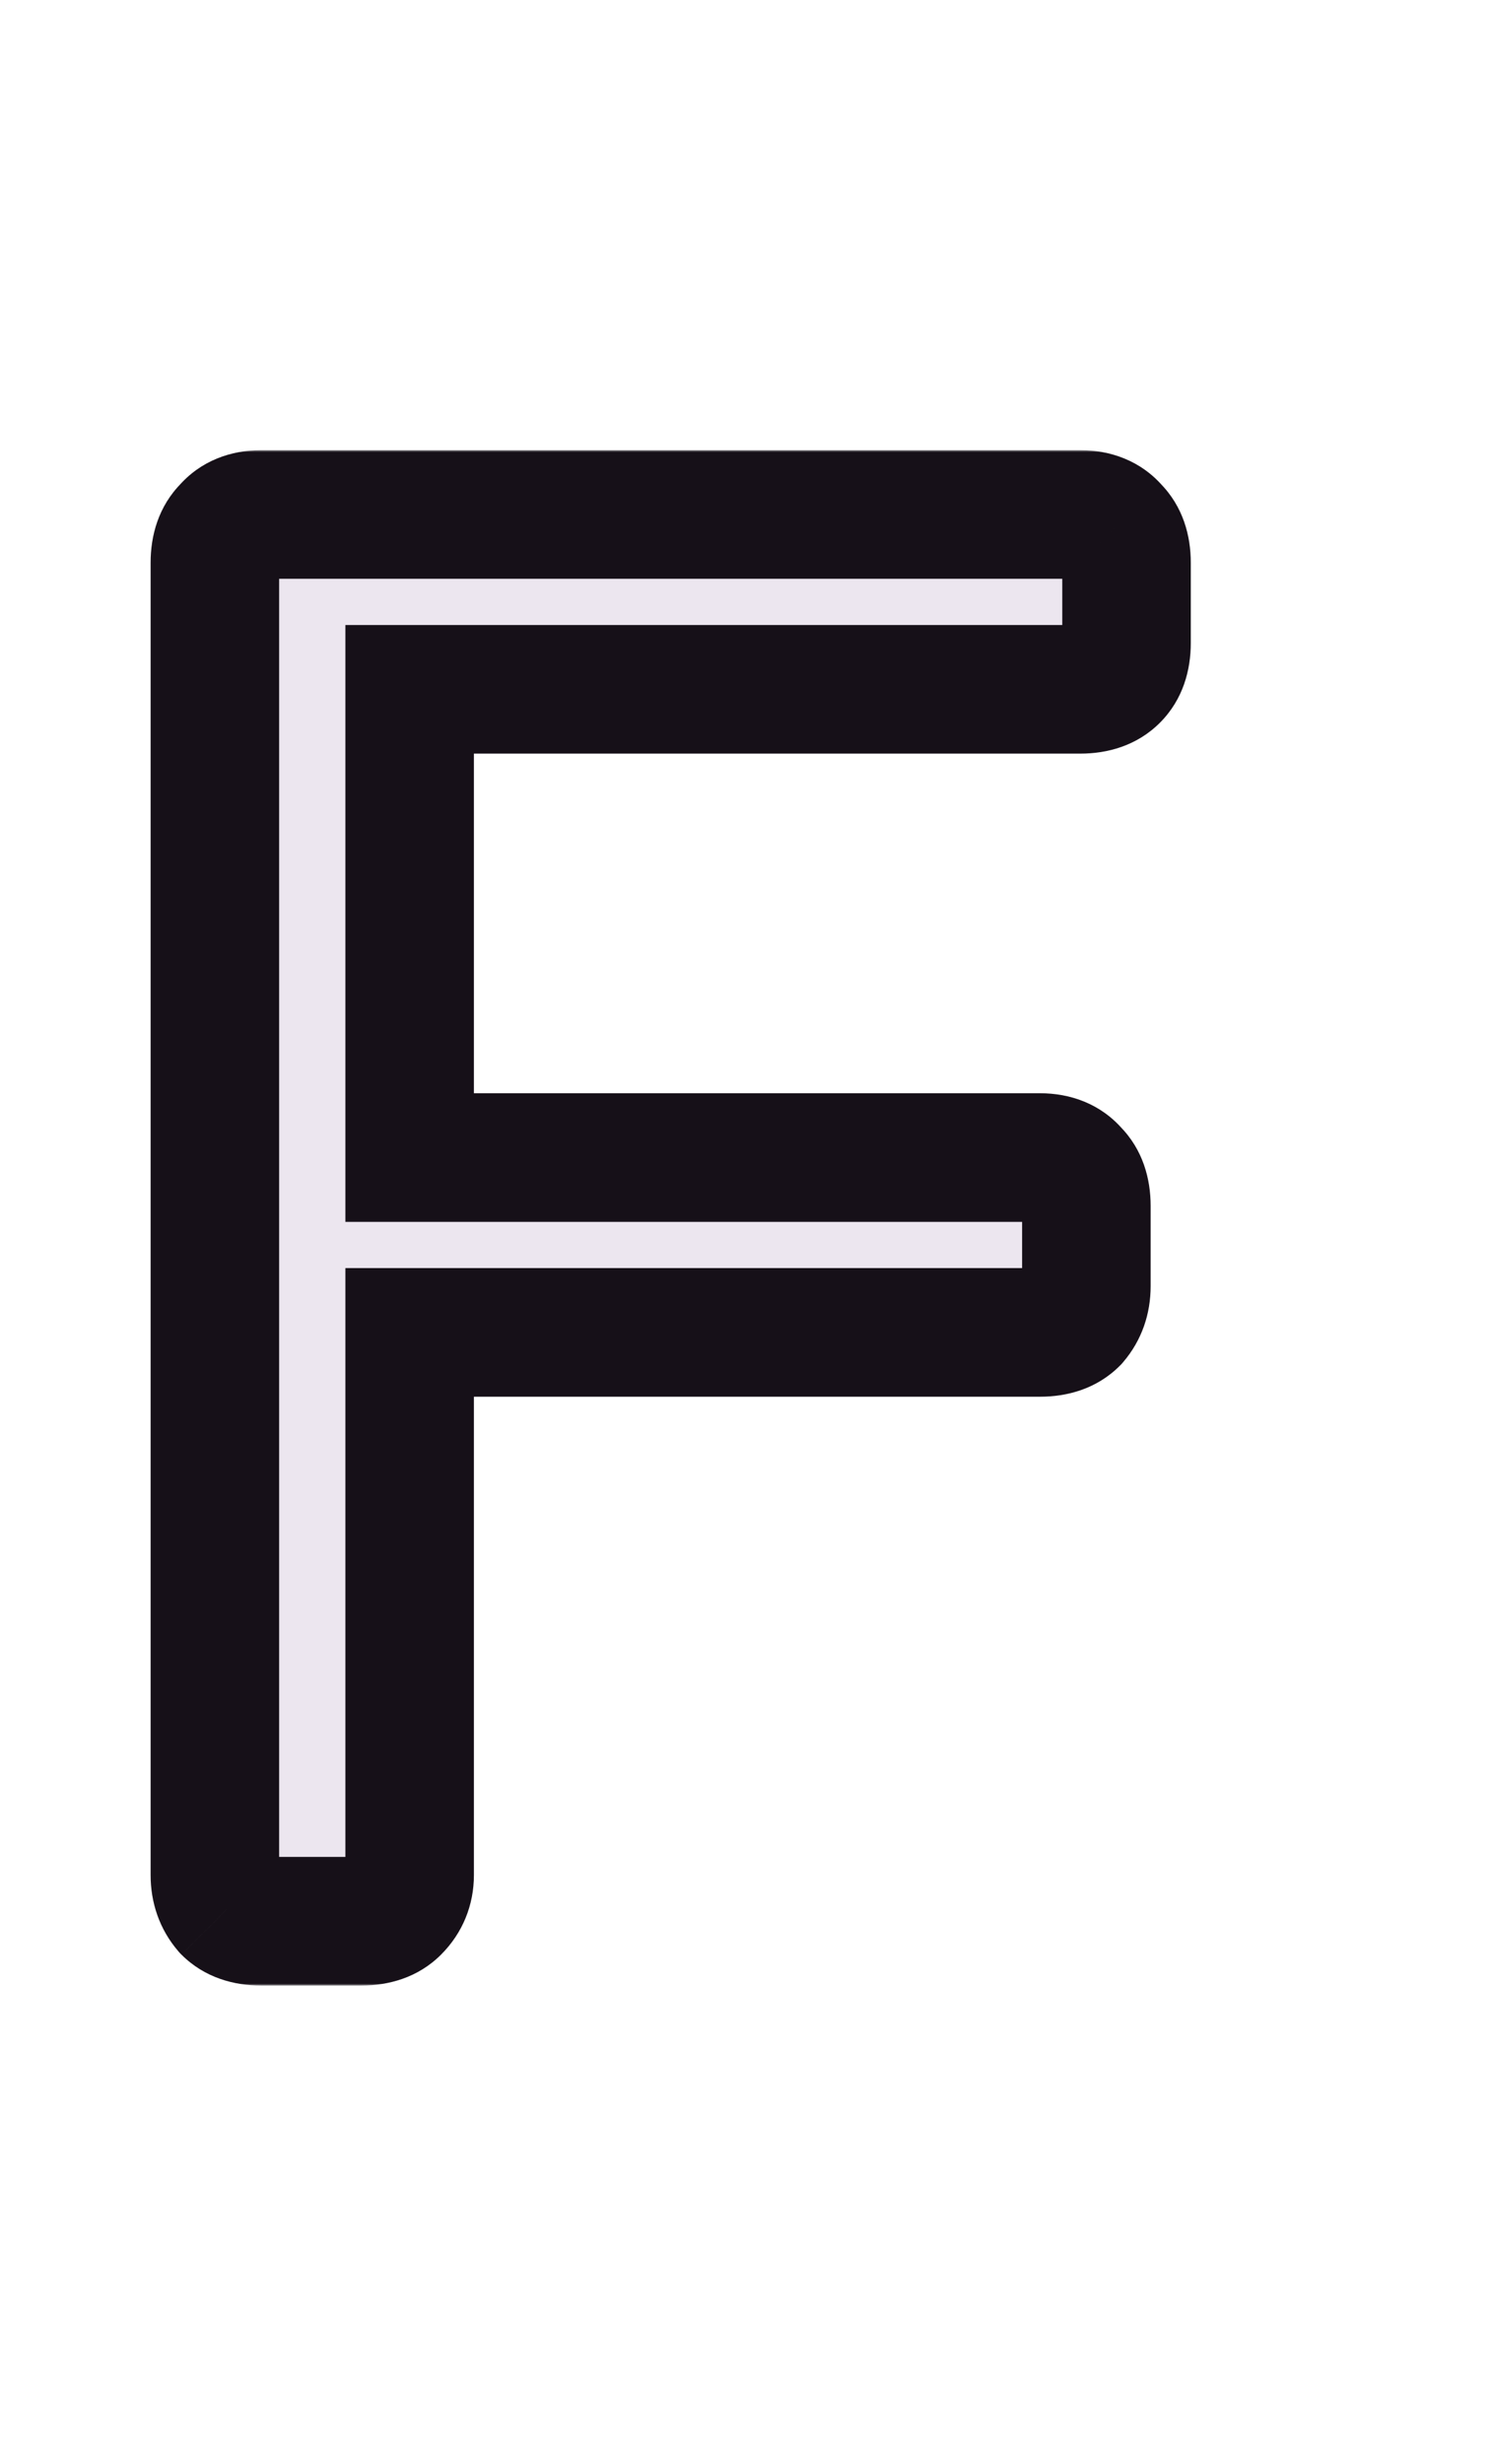 <svg width="371" height="613" viewBox="0 0 371 613" fill="none" xmlns="http://www.w3.org/2000/svg">
<mask id="path-1-outside-1_6_12" maskUnits="userSpaceOnUse" x="37" y="112" width="260" height="382" fill="black">
<rect fill="white" x="37" y="112" width="260" height="382"/>
<path d="M65 478C61.333 478 58.5 477 56.5 475C54.5 472.667 53.5 469.833 53.5 466.5V140C53.5 136.333 54.5 133.5 56.5 131.5C58.5 129.167 61.333 128 65 128H269C272.667 128 275.5 129.167 277.5 131.5C279.5 133.5 280.5 136.333 280.5 140V160C280.5 163.667 279.5 166.5 277.5 168.5C275.5 170.5 272.667 171.5 269 171.5H102V288H259C262.667 288 265.5 289.167 267.5 291.5C269.5 293.5 270.5 296.333 270.5 300V320C270.5 323.333 269.5 326.167 267.5 328.5C265.5 330.5 262.667 331.5 259 331.5H102V466.5C102 469.833 100.833 472.667 98.5 475C96.5 477 93.667 478 90 478H65Z"/>
</mask>
<path d="M65 478C61.333 478 58.5 477 56.5 475C54.5 472.667 53.5 469.833 53.5 466.5V140C53.5 136.333 54.5 133.5 56.5 131.5C58.5 129.167 61.333 128 65 128H269C272.667 128 275.5 129.167 277.5 131.5C279.5 133.5 280.5 136.333 280.5 140V160C280.5 163.667 279.5 166.5 277.5 168.5C275.5 170.5 272.667 171.5 269 171.5H102V288H259C262.667 288 265.5 289.167 267.5 291.5C269.5 293.5 270.5 296.333 270.5 300V320C270.5 323.333 269.5 326.167 267.5 328.5C265.5 330.5 262.667 331.5 259 331.5H102V466.5C102 469.833 100.833 472.667 98.5 475C96.5 477 93.667 478 90 478H65Z" fill="#ECE6EF"/>
<path d="M56.5 475L44.352 485.413L44.752 485.879L45.186 486.314L56.5 475ZM56.5 131.5L67.814 142.814L68.248 142.379L68.648 141.913L56.5 131.5ZM277.5 131.5L265.352 141.913L265.752 142.379L266.186 142.814L277.5 131.5ZM102 171.5V155.5H86V171.5H102ZM102 288H86V304H102V288ZM267.5 291.5L255.352 301.913L255.752 302.379L256.186 302.814L267.5 291.5ZM267.5 328.5L278.814 339.814L279.248 339.379L279.648 338.913L267.5 328.5ZM102 331.5V315.5H86V331.5H102ZM98.5 475L87.186 463.686L87.186 463.686L98.5 475ZM65 462C64.594 462 64.827 461.942 65.45 462.162C66.143 462.407 67.02 462.893 67.814 463.686L45.186 486.314C51.002 492.13 58.402 494 65 494V462ZM68.648 464.587C68.904 464.886 69.165 465.311 69.338 465.8C69.504 466.27 69.5 466.55 69.5 466.5H37.5C37.5 473.304 39.648 479.925 44.352 485.413L68.648 464.587ZM69.5 466.5V140H37.5V466.5H69.5ZM69.5 140C69.5 139.594 69.558 139.827 69.338 140.45C69.093 141.143 68.608 142.02 67.814 142.814L45.186 120.186C39.37 126.002 37.5 133.402 37.5 140H69.5ZM68.648 141.913C68.009 142.658 67.144 143.288 66.217 143.67C65.361 144.022 64.854 144 65 144V112C57.655 112 49.983 114.518 44.352 121.087L68.648 141.913ZM65 144H269V112H65V144ZM269 144C269.146 144 268.639 144.022 267.783 143.67C266.856 143.288 265.991 142.658 265.352 141.913L289.648 121.087C284.017 114.518 276.345 112 269 112V144ZM266.186 142.814C265.393 142.02 264.907 141.143 264.662 140.45C264.442 139.827 264.5 139.594 264.5 140H296.5C296.5 133.402 294.63 126.002 288.814 120.186L266.186 142.814ZM264.5 140V160H296.5V140H264.5ZM264.5 160C264.5 160.406 264.442 160.173 264.662 159.55C264.907 158.857 265.393 157.98 266.186 157.186L288.814 179.814C294.63 173.998 296.5 166.598 296.5 160H264.5ZM266.186 157.186C266.98 156.393 267.857 155.907 268.55 155.662C269.173 155.442 269.406 155.5 269 155.5V187.5C275.598 187.5 282.998 185.63 288.814 179.814L266.186 157.186ZM269 155.5H102V187.5H269V155.5ZM86 171.5V288H118V171.5H86ZM102 304H259V272H102V304ZM259 304C259.146 304 258.639 304.022 257.783 303.67C256.856 303.288 255.991 302.659 255.352 301.913L279.648 281.087C274.017 274.518 266.345 272 259 272V304ZM256.186 302.814C255.393 302.02 254.907 301.143 254.662 300.45C254.442 299.827 254.5 299.594 254.5 300H286.5C286.5 293.402 284.63 286.002 278.814 280.186L256.186 302.814ZM254.5 300V320H286.5V300H254.5ZM254.5 320C254.5 320.05 254.496 319.77 254.662 319.3C254.835 318.811 255.096 318.386 255.352 318.087L279.648 338.913C284.352 333.425 286.5 326.804 286.5 320H254.5ZM256.186 317.186C256.98 316.393 257.857 315.907 258.55 315.662C259.173 315.442 259.406 315.5 259 315.5V347.5C265.598 347.5 272.998 345.63 278.814 339.814L256.186 317.186ZM259 315.5H102V347.5H259V315.5ZM86 331.5V466.5H118V331.5H86ZM86 466.5C86 466.262 86.05 465.713 86.33 465.033C86.611 464.35 86.975 463.897 87.186 463.686L109.814 486.314C115.182 480.946 118 474.028 118 466.5H86ZM87.186 463.686C87.98 462.893 88.857 462.407 89.55 462.162C90.173 461.942 90.406 462 90 462V494C96.598 494 103.998 492.13 109.814 486.314L87.186 463.686ZM90 462H65V494H90V462Z" fill="#161018" mask="url(#path-1-outside-1_6_12)"/>
</svg>
